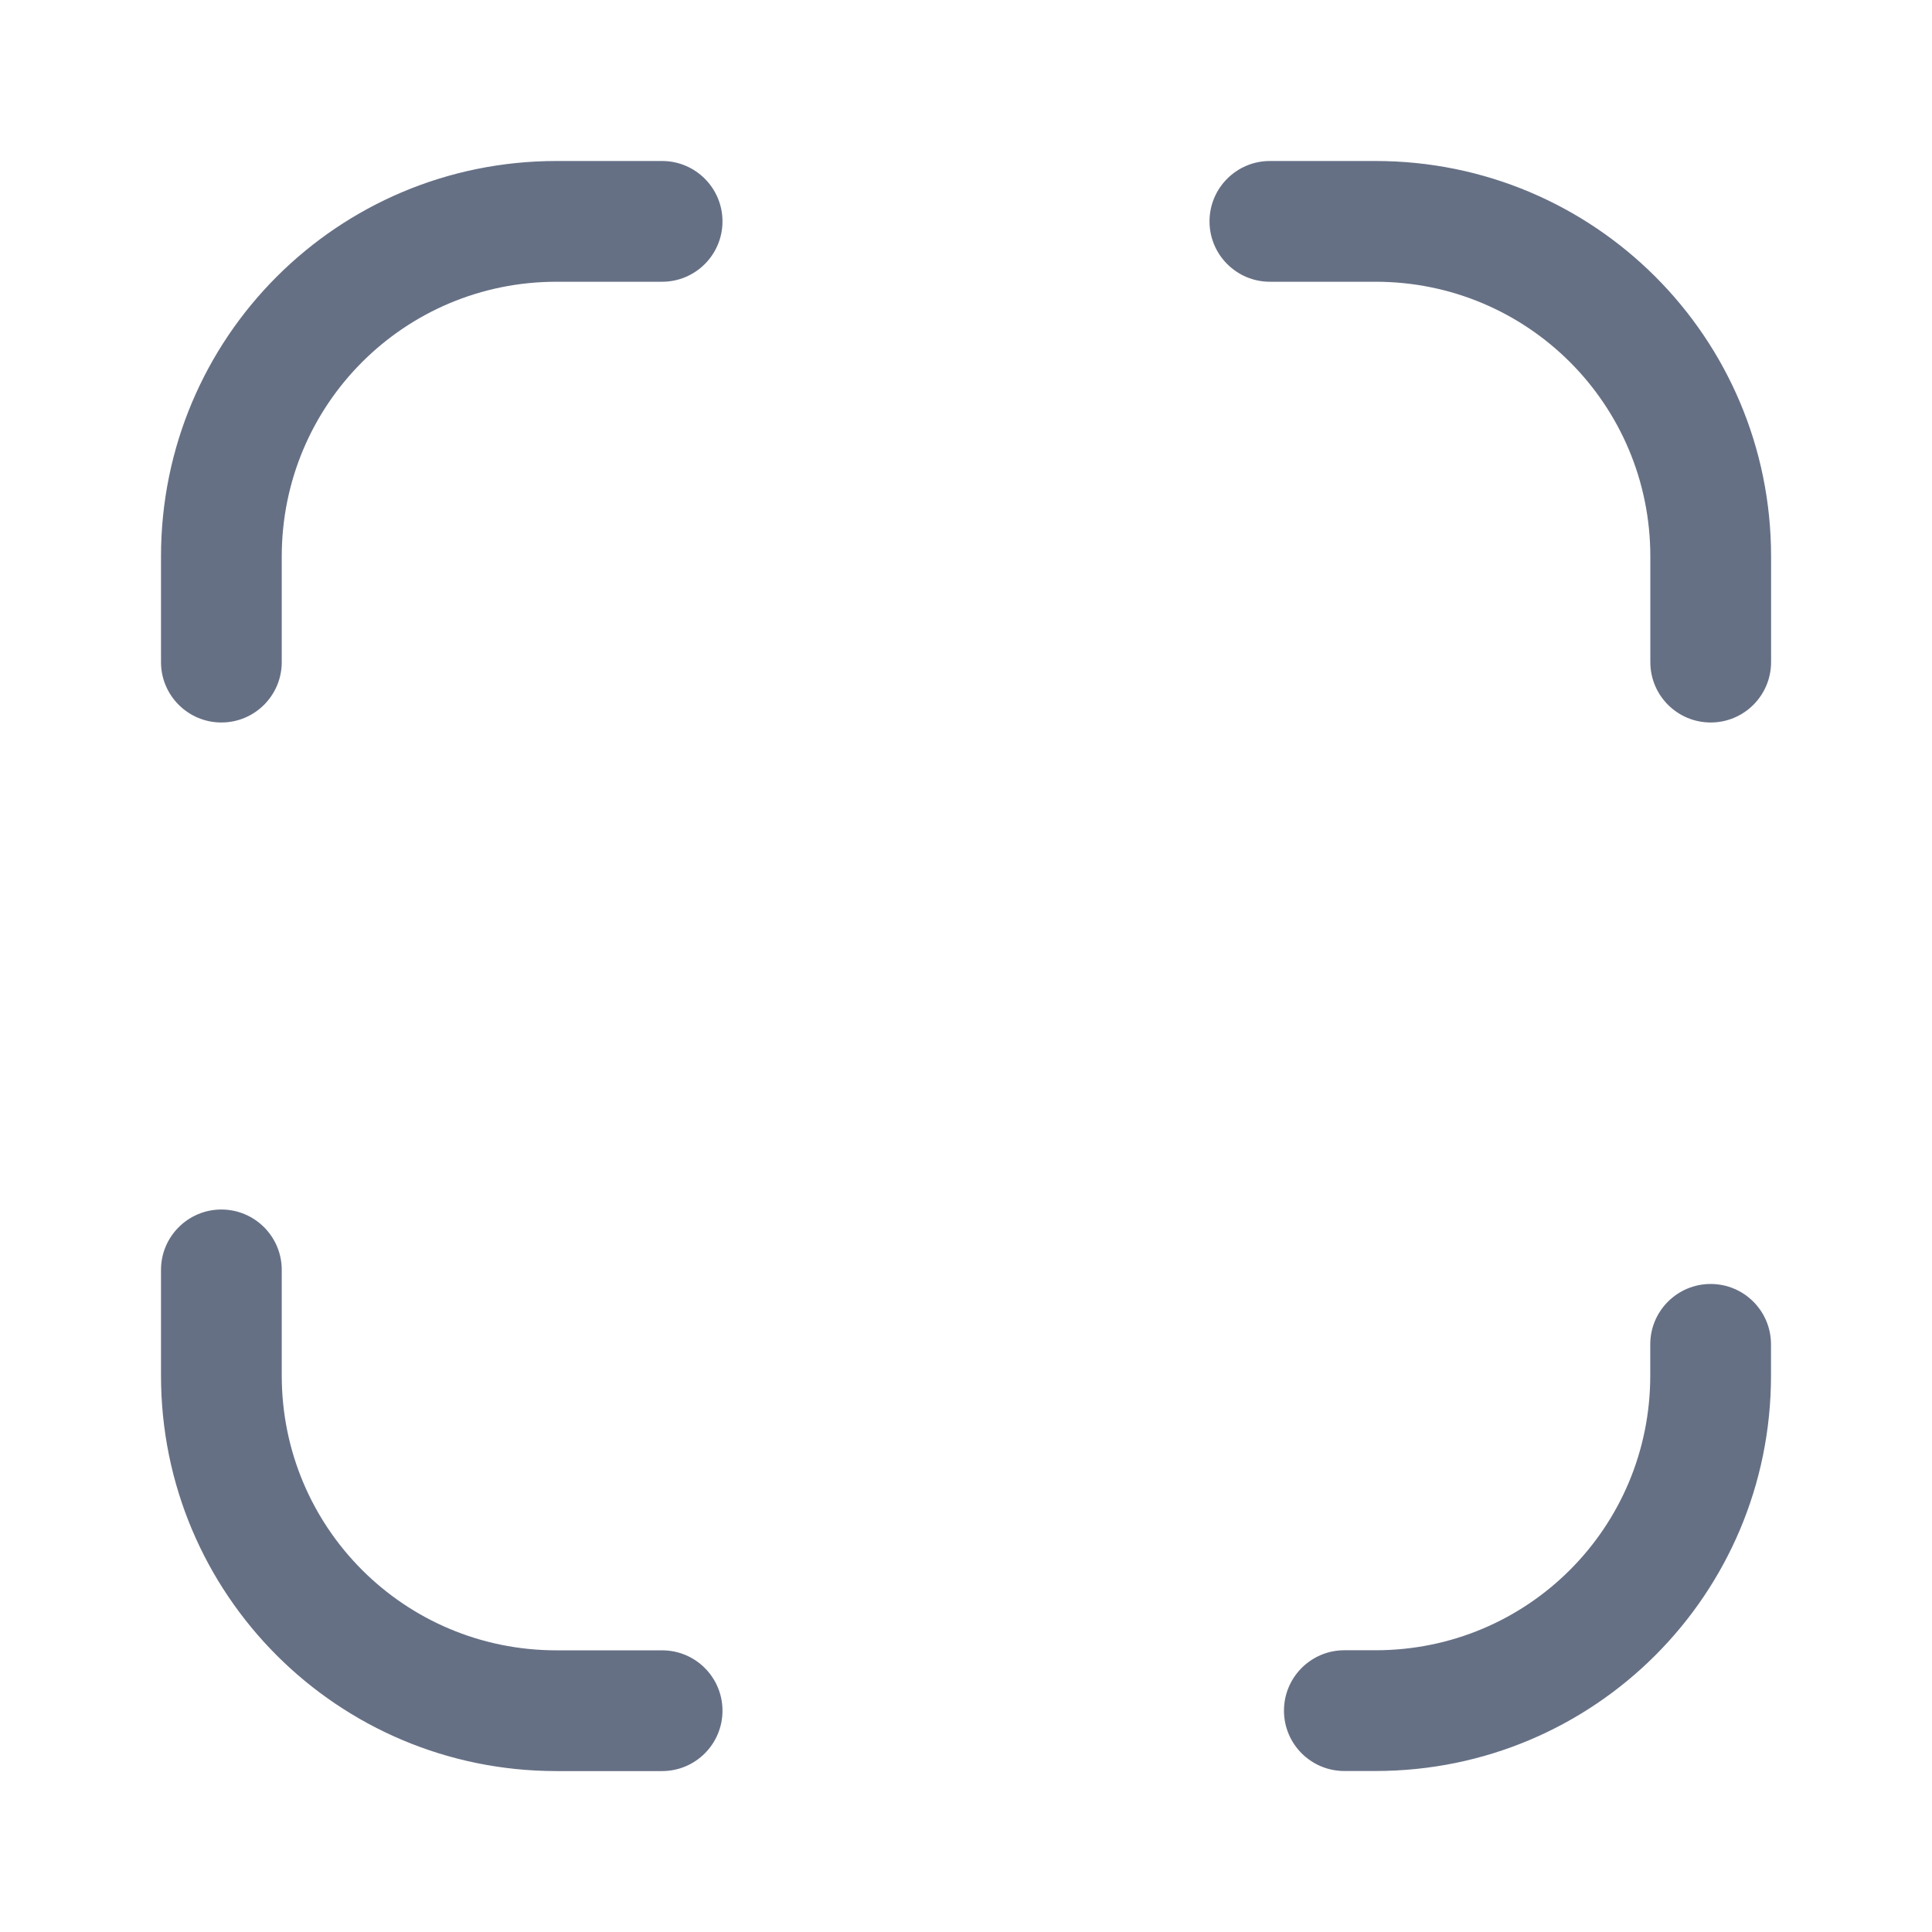 <svg width="24" height="24" viewBox="0 0 24 24" fill="none" xmlns="http://www.w3.org/2000/svg">
<path fill-rule="evenodd" clip-rule="evenodd" d="M3.5 6.913C3.5 5.024 5.024 3.5 6.913 3.5H8.225C8.639 3.5 8.975 3.164 8.975 2.75C8.975 2.336 8.639 2 8.225 2H6.913C4.195 2 2 4.195 2 6.913V8.225C2 8.639 2.336 8.975 2.75 8.975C3.164 8.975 3.5 8.639 3.5 8.225V6.913ZM15.775 2C15.361 2 15.025 2.336 15.025 2.75C15.025 3.164 15.361 3.5 15.775 3.5H17.088C18.977 3.5 20.501 5.024 20.501 6.913V8.225C20.501 8.639 20.836 8.975 21.251 8.975C21.665 8.975 22.001 8.639 22.001 8.225V6.913C22.001 4.195 19.805 2 17.088 2H15.775ZM21.25 15.95C21.665 15.95 22 16.286 22 16.7V17.088C22 19.805 19.805 22 17.088 22H16.7C16.286 22 15.95 21.665 15.95 21.25C15.95 20.836 16.286 20.5 16.7 20.5H17.088C18.977 20.5 20.5 18.977 20.5 17.088V16.7C20.5 16.286 20.836 15.95 21.25 15.95ZM3.5 15.775C3.5 15.361 3.164 15.025 2.75 15.025C2.336 15.025 2 15.361 2 15.775V17.088C2 19.805 4.195 22.001 6.913 22.001H8.225C8.639 22.001 8.975 21.665 8.975 21.251C8.975 20.836 8.639 20.501 8.225 20.501H6.913C5.024 20.501 3.5 18.977 3.5 17.088V15.775Z" fill="#667085"/>
</svg>
